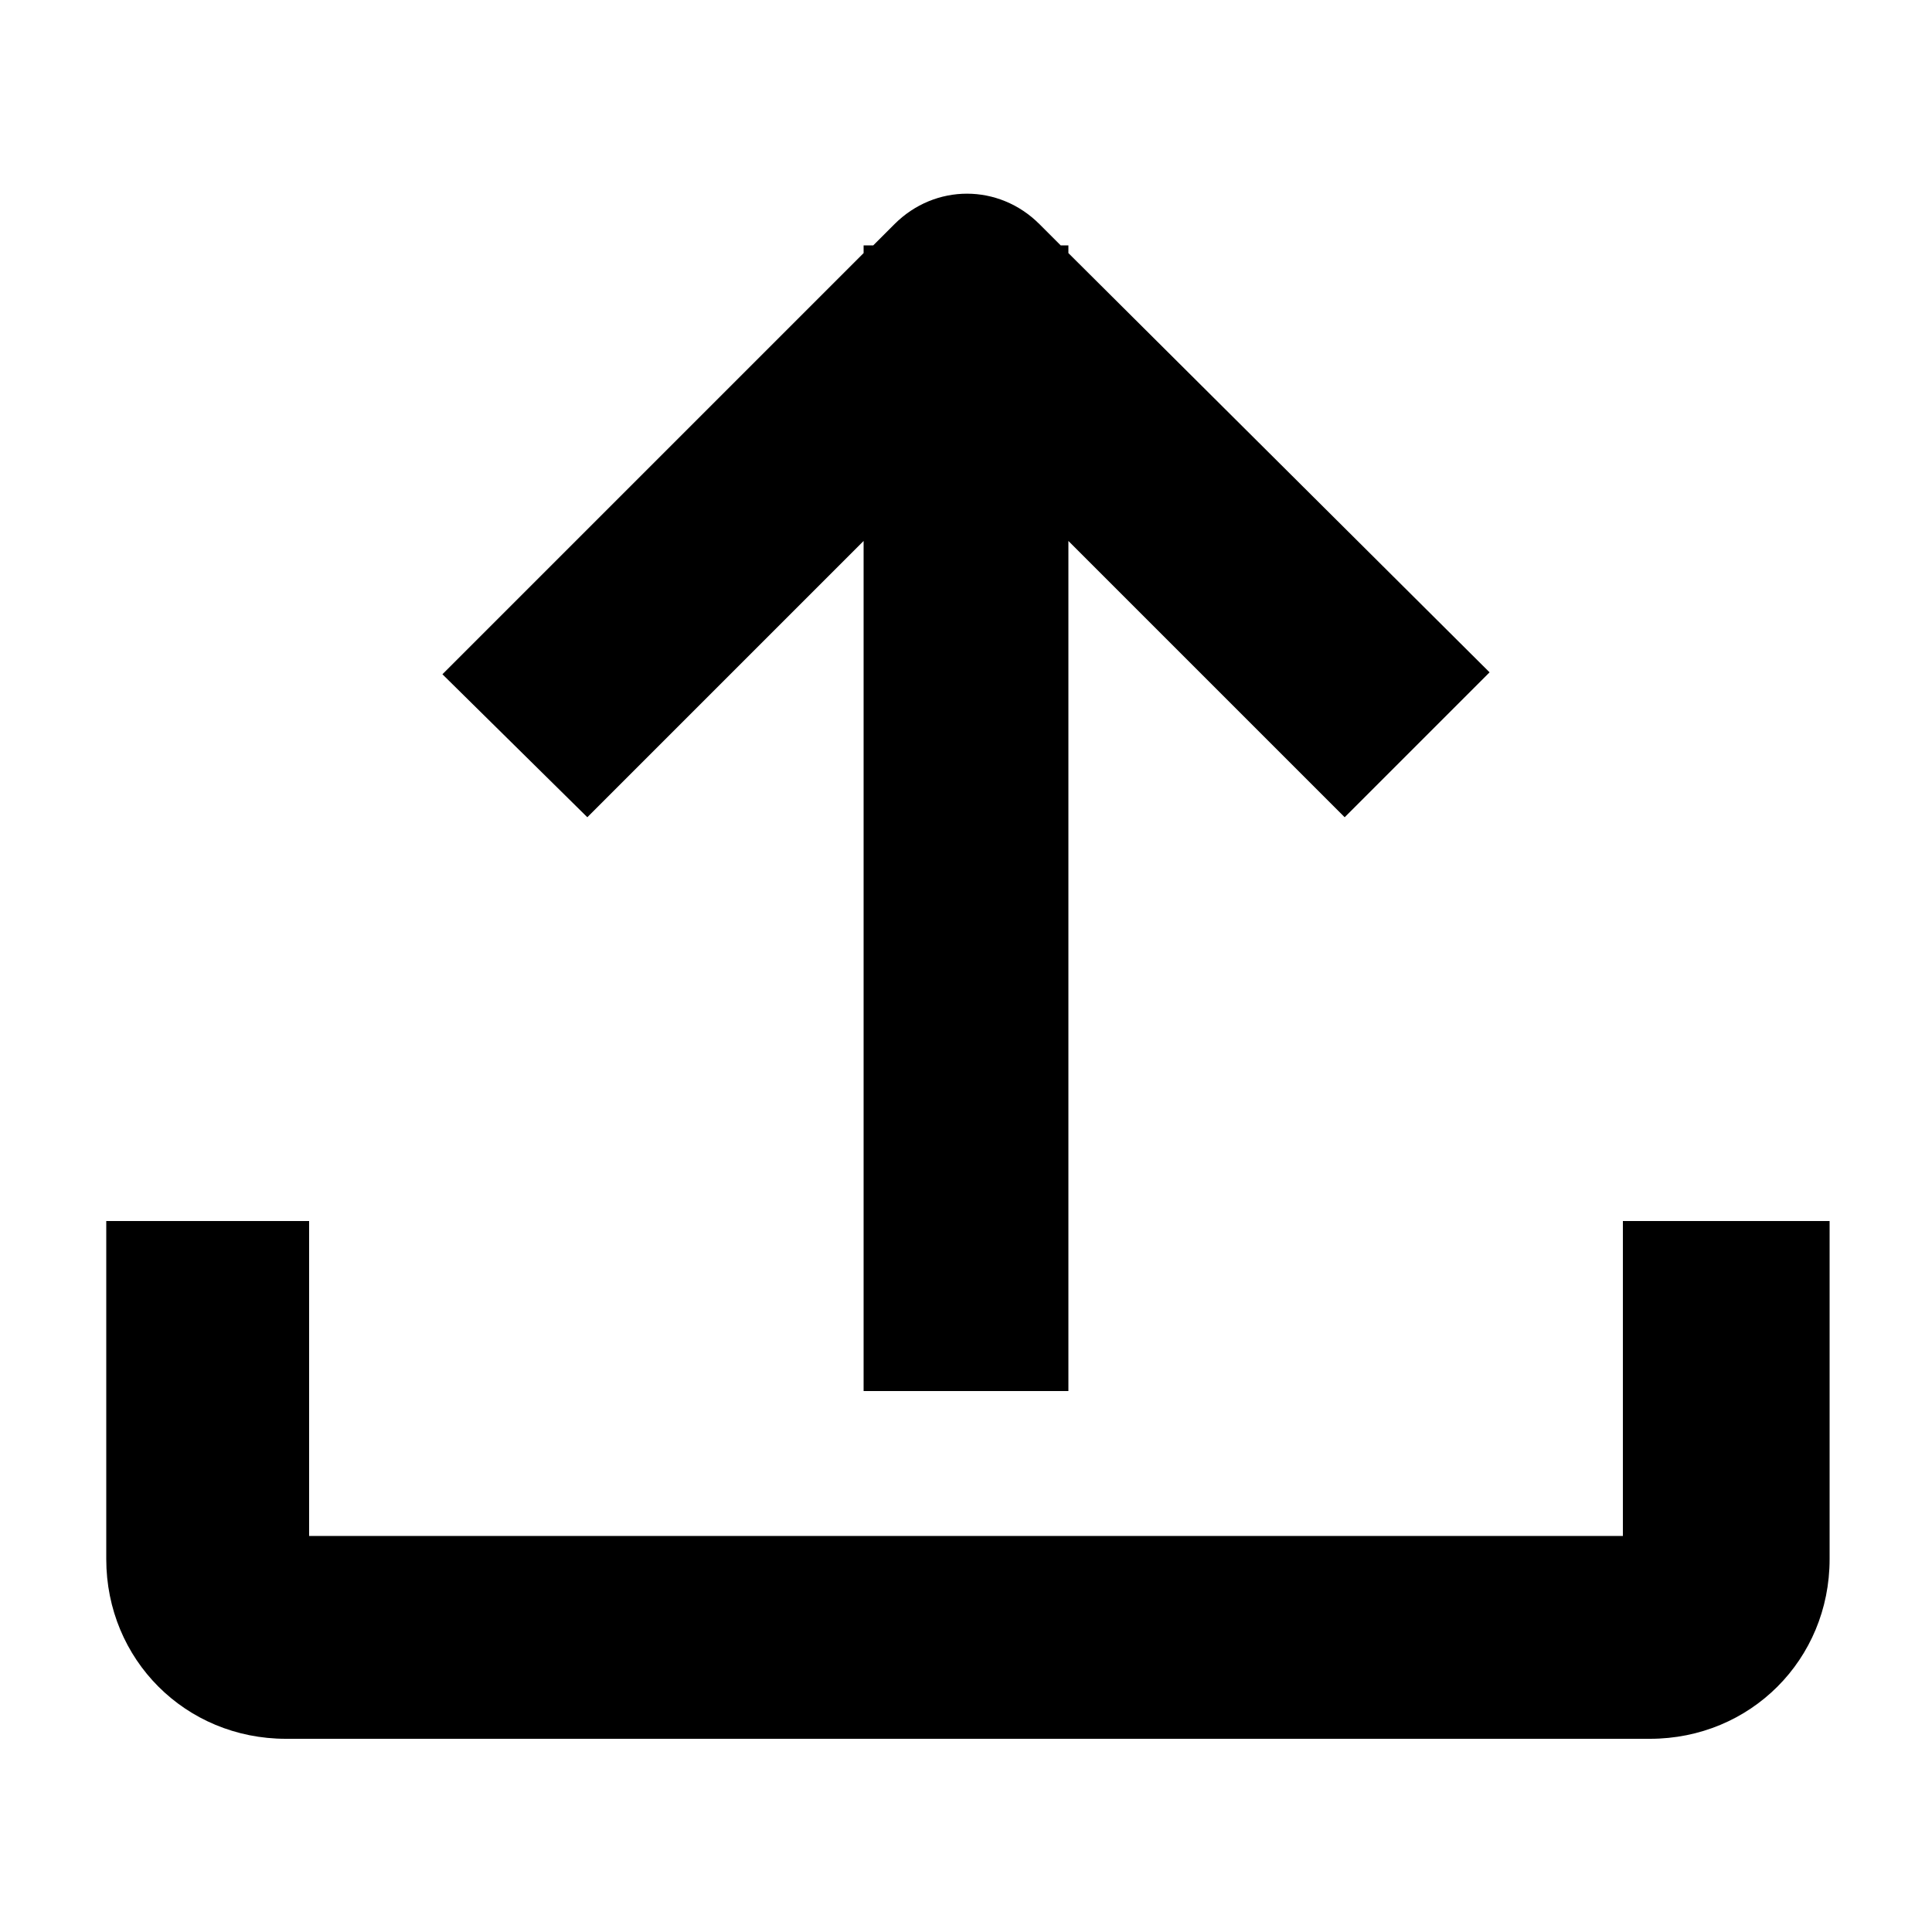 <svg xmlns="http://www.w3.org/2000/svg" version="1.1" x="0px" y="0px" viewBox="1 -1 100 100" style="enable-background:new 1 -1 100 100;"
    xml:space="preserve"><g><path d="M6.5,79.7c0,5.2,4.1,9.3,9.3,9.3h70.6c5.2,0,9.3-4.1,9.3-9.3V62.2H85v16.3H17V62.2H6.5V79.7z"/><path
    d="M31.4,41.3l14.3-14.3v44h10.6v-44l14.3,14.3l7.5-7.5L56.3,12.1v-0.4h-0.4l-1.1-1.1c-2.1-2.1-5.4-2.1-7.5,0l-1.1,1.1h-0.5   v0.4L23.9,33.9L31.4,41.3z" /></g>
    </svg>